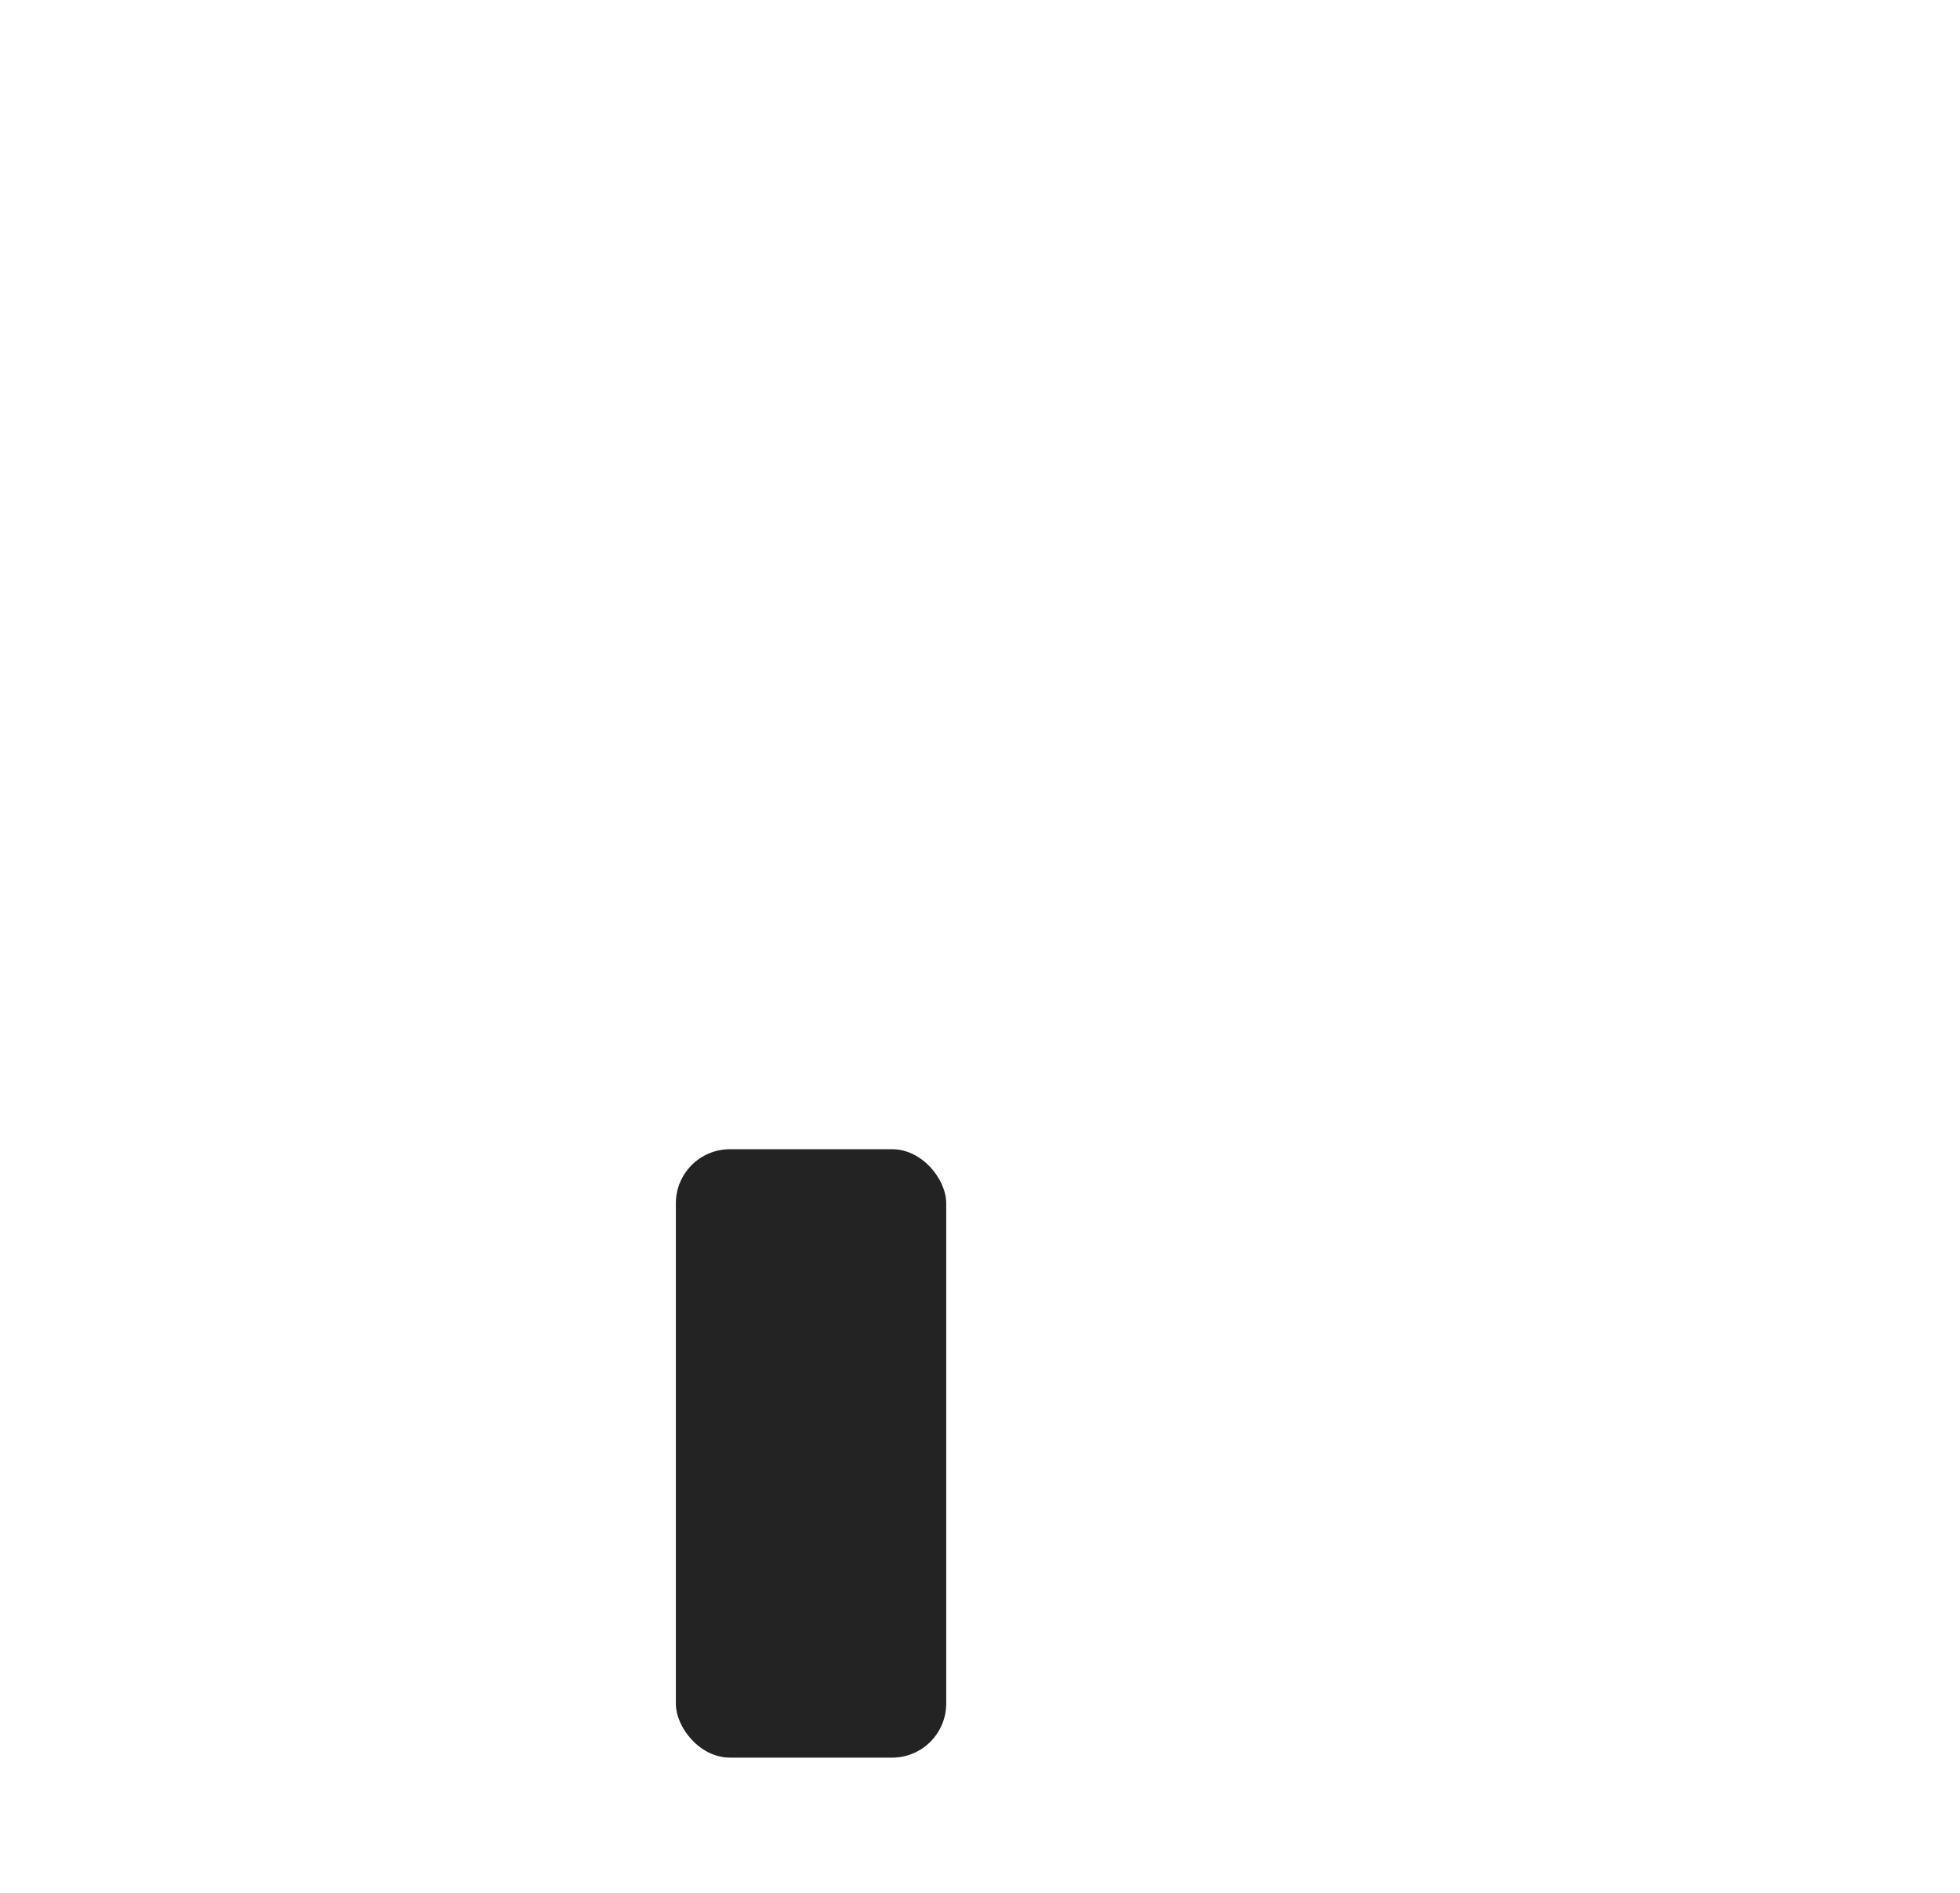 <svg width="29" height="28" viewBox="0 0 29 28" fill="none" xmlns="http://www.w3.org/2000/svg">
<g filter="url(#filter0_b)">
<mask id="path-1-inside-1" fill="white">
<rect x="5" y="11" width="17.79" height="16.421" rx="1.6"/>
</mask>
<rect x="5" y="11" width="17.79" height="16.421" rx="1.6" fill="white"/>
<rect x="5" y="11" width="17.79" height="16.421" rx="1.6" stroke="white" stroke-width="8" stroke-linecap="round" stroke-linejoin="round" mask="url(#path-1-inside-1)"/>
</g>
<line x1="2.202" y1="13.179" x2="14.179" y2="2.798" stroke="white" stroke-width="4" stroke-linecap="round" stroke-linejoin="round"/>
<line x1="14.826" y1="2.895" x2="26.041" y2="13.308" stroke="white" stroke-width="4" stroke-linecap="round" stroke-linejoin="round"/>
<rect x="10" y="17" width="4" height="9" rx="0.8" fill="#242323"/>
<path d="M13.279 3.749C13.673 3.34 14.327 3.34 14.721 3.749L21.031 10.307C21.642 10.942 21.192 12 20.31 12H7.69C6.808 12 6.358 10.942 6.969 10.307L13.279 3.749Z" fill="white"/>
<rect x="19" y="1" width="5" height="8" rx="1" fill="white"/>
<defs>
<filter id="filter0_b" x="1" y="7" width="25.79" height="24.421" filterUnits="userSpaceOnUse" color-interpolation-filters="sRGB">
<feFlood flood-opacity="0" result="BackgroundImageFix"/>
<feGaussianBlur in="BackgroundImage" stdDeviation="2"/>
<feComposite in2="SourceAlpha" operator="in" result="effect1_backgroundBlur"/>
<feBlend mode="normal" in="SourceGraphic" in2="effect1_backgroundBlur" result="shape"/>
</filter>
</defs>
</svg>
